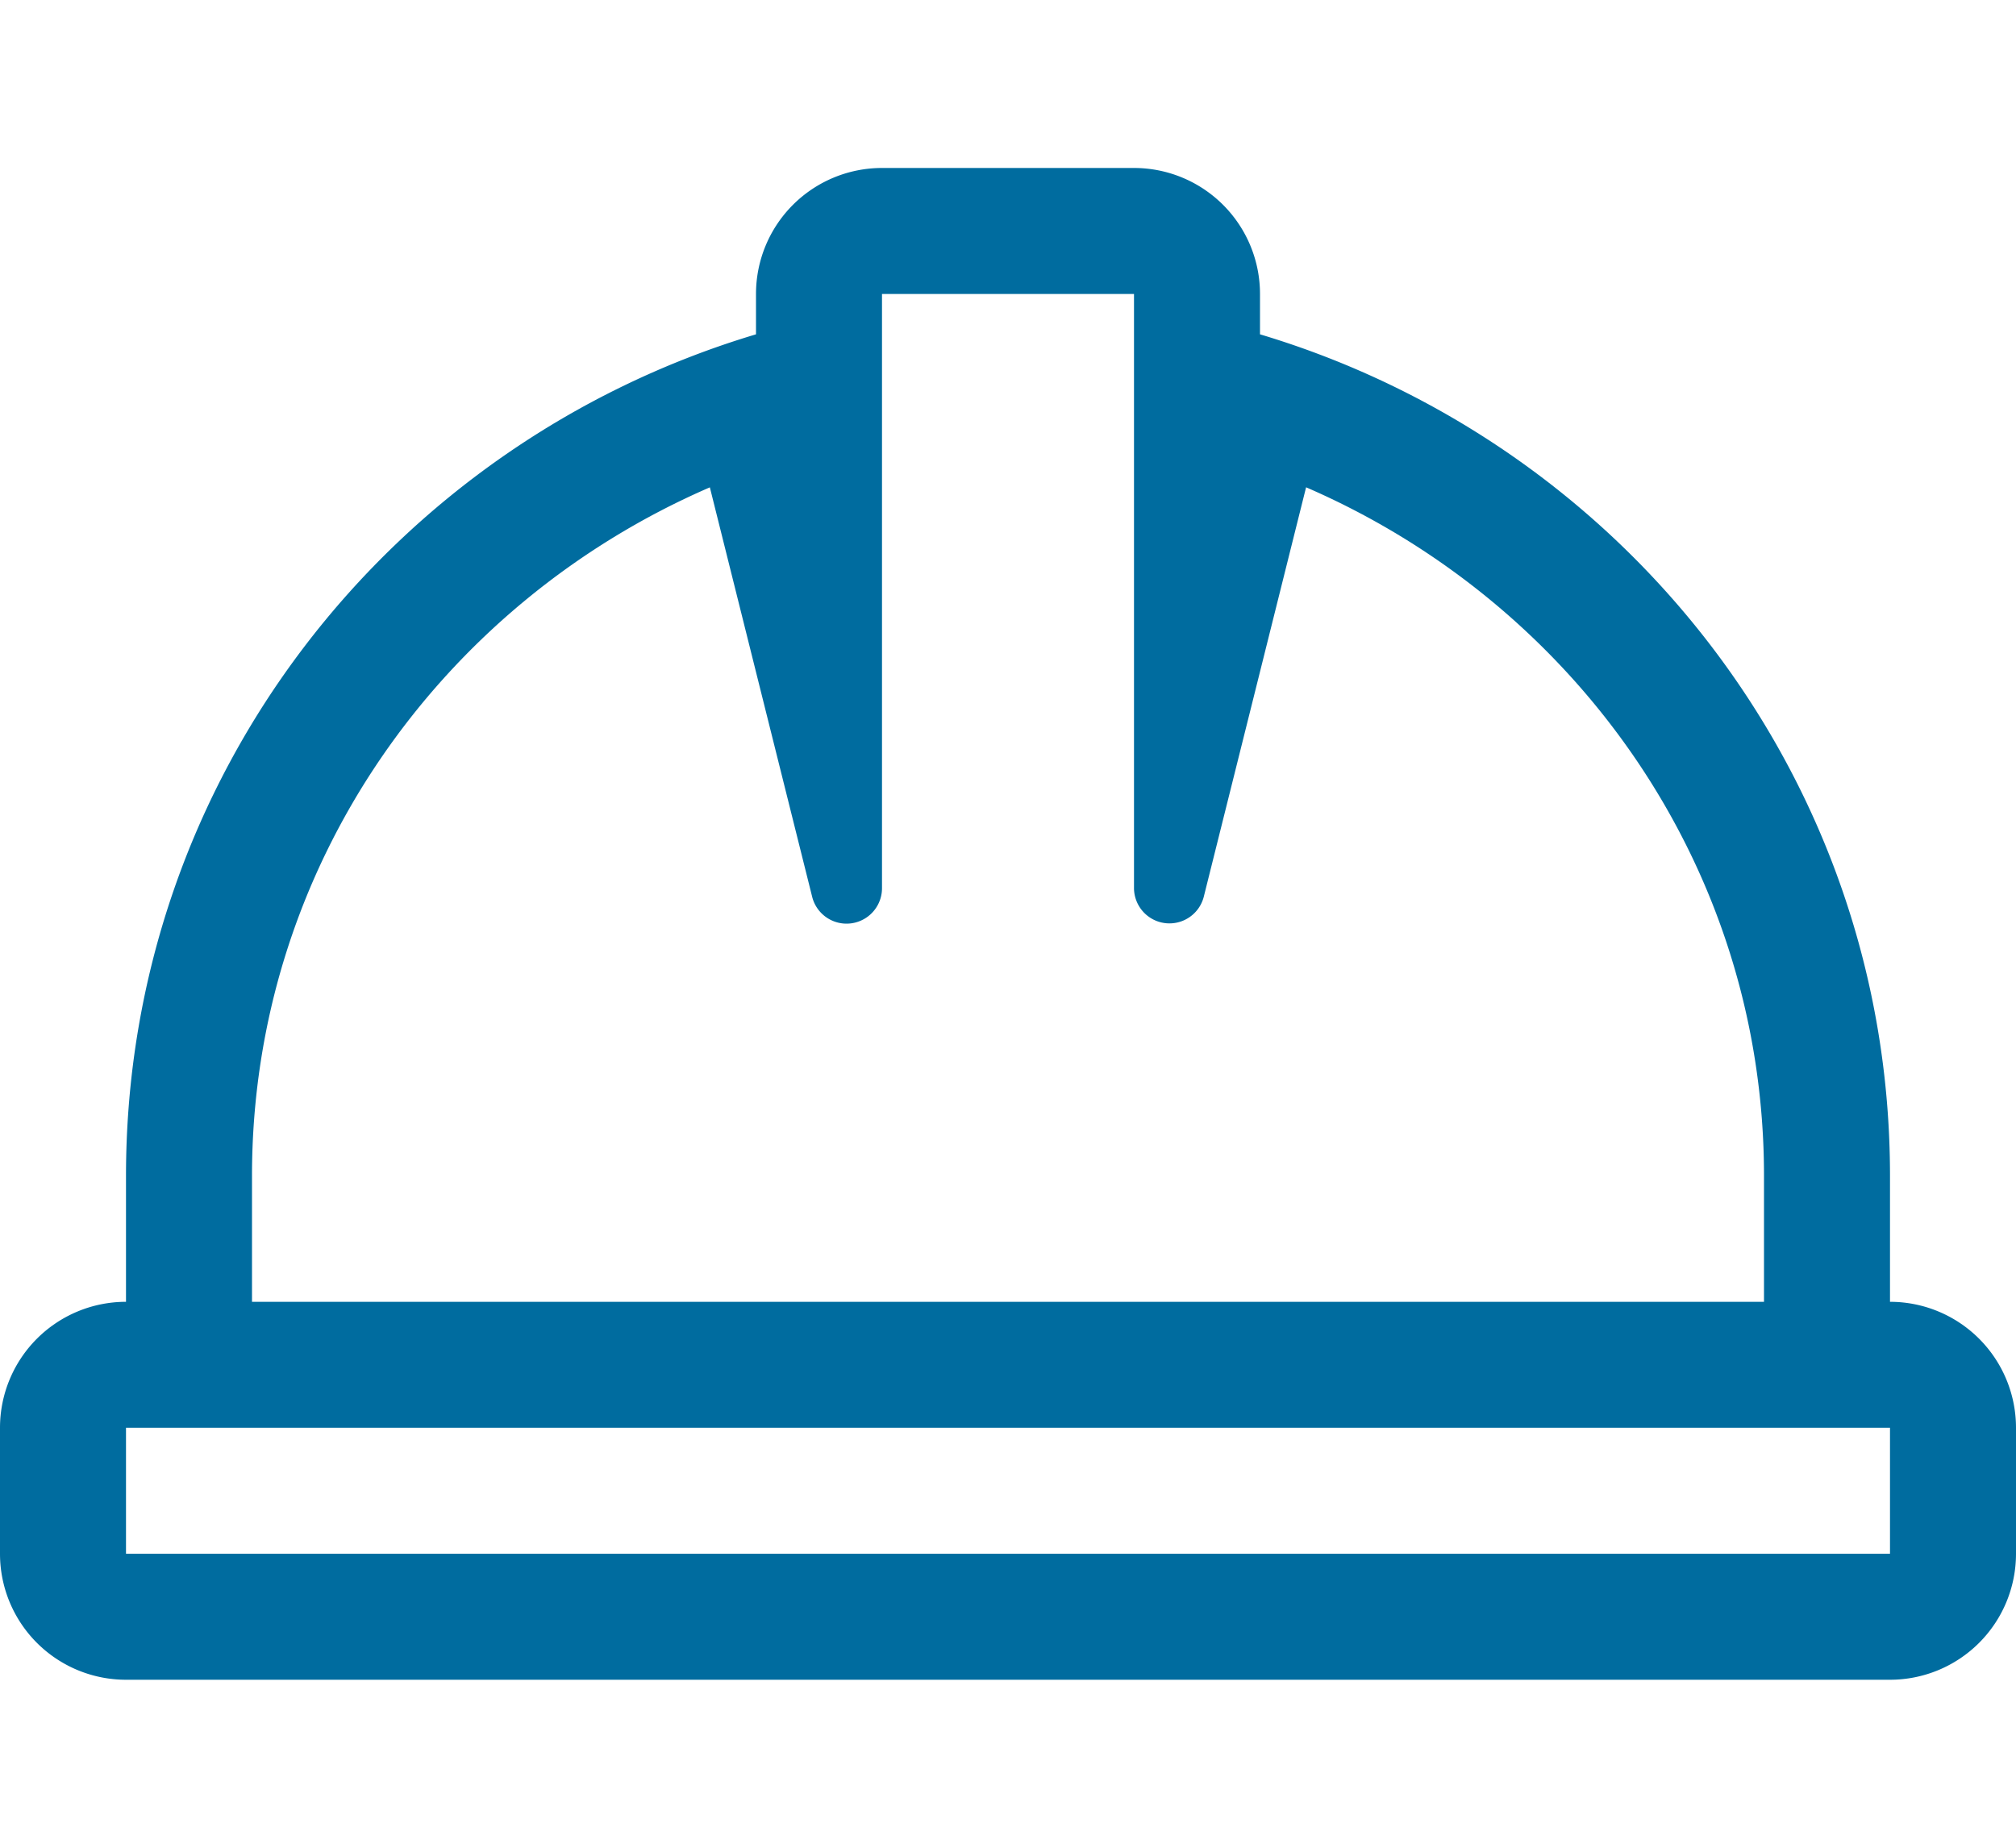 <?xml version="1.0" encoding="UTF-8" standalone="no"?>
<svg
   xmlns:dc="http://purl.org/dc/elements/1.1/"
   xmlns:cc="http://creativecommons.org/ns#"
   xmlns:rdf="http://www.w3.org/1999/02/22-rdf-syntax-ns#"
   xmlns:svg="http://www.w3.org/2000/svg"
   xmlns="http://www.w3.org/2000/svg"
   aria-hidden="true"
   focusable="false"
   data-prefix="fal"
   data-icon="hard-hat"
   class="svg-inline--fa fa-hard-hat fa-w-16"
   role="img"
   viewBox="0 0 36 33"
   version="1.1"
   id="svg4"
   width="36"
   height="33">
  <defs
     id="defs8" />
  <path
     fill="currentColor"
     d="M 33.75,23.25 V 21 C 33.75,13.875 28.993,7.914 22.5,5.971 V 5.25 A 2.25,2.25 0 0 0 20.25,3 h -4.5 A 2.25,2.25 0 0 0 13.5,5.25 V 5.971 C 7.007,7.914 2.25,13.875 2.25,21 v 2.25 A 2.25,2.25 0 0 0 0,25.5 v 2.25 A 2.25,2.25 0 0 0 2.25,30 h 31.5 A 2.25,2.25 0 0 0 36,27.75 V 25.5 A 2.25,2.25 0 0 0 33.75,23.25 Z M 4.5,21 c 0,-5.538 3.392,-10.223 8.176,-12.296 l 1.828,7.317 A 0.633,0.633 0 0 0 15.75,15.867 V 5.25 h 4.5 v 10.617 a 0.633,0.633 0 0 0 1.245,0.153 L 23.323,8.703 C 28.108,10.777 31.5,15.462 31.5,21 v 2.25 h -27 z m 29.25,6.75 H 2.25 V 25.5 h 31.5 z"
     id="path2"
     style="stroke-width:0.07;fill:#006c9f;fill-opacity:1" />
</svg>
